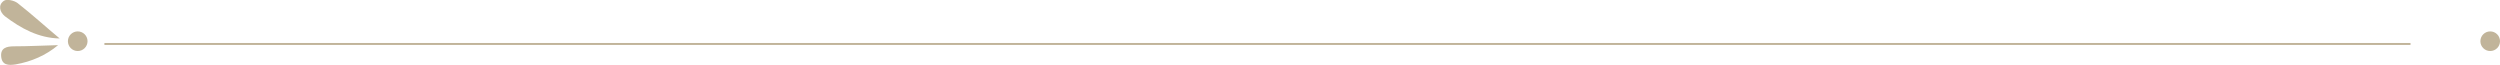 <?xml version="1.0" encoding="utf-8"?>
<!-- Generator: Adobe Illustrator 22.0.1, SVG Export Plug-In . SVG Version: 6.00 Build 0)  -->
<svg version="1.1" id="Layer_1" xmlns="http://www.w3.org/2000/svg" xmlns:xlink="http://www.w3.org/1999/xlink" x="0px" y="0px"
	 viewBox="0 0 636.9 16.5" style="enable-background:new 0 0 636.9 16.5;" xml:space="preserve">
<style type="text/css">
	.st0{fill:none;stroke:#C1B49A;stroke-width:0.5;stroke-miterlimit:10;}
	.st1{fill:#C1B49A;}
</style>
<title>Asset 2</title>
<g id="Layer_2_1_">
	<g id="Frames_edge">
		<line class="st0" x1="26.6" y1="11.2" x2="614.1" y2="11.2"/>
		<path class="st1" d="M1.2,4.1C0,3.1-0.6,1.3,1,0.2c0.7-0.5,2.6-0.1,3.5,0.6c3.7,2.9,7.1,6,10.7,9C9.9,9.7,5.4,7.3,1.2,4.1z"/>
		<path class="st1" d="M4,16.4c-1.9,0.3-3.5,0.2-3.7-2s1.4-2.6,3.3-2.6c3.6,0,7.3-0.2,11.2-0.3C11.7,14.1,8,15.7,4,16.4z"/>
		<circle class="st1" cx="19.8" cy="10.5" r="2.5"/>
		
			<ellipse transform="matrix(1 -3.105530e-03 3.105530e-03 1 -2.949082e-02 1.97)" class="st1" cx="634.4" cy="10.5" rx="2.5" ry="2.5"/>
	</g>
</g>
</svg>
